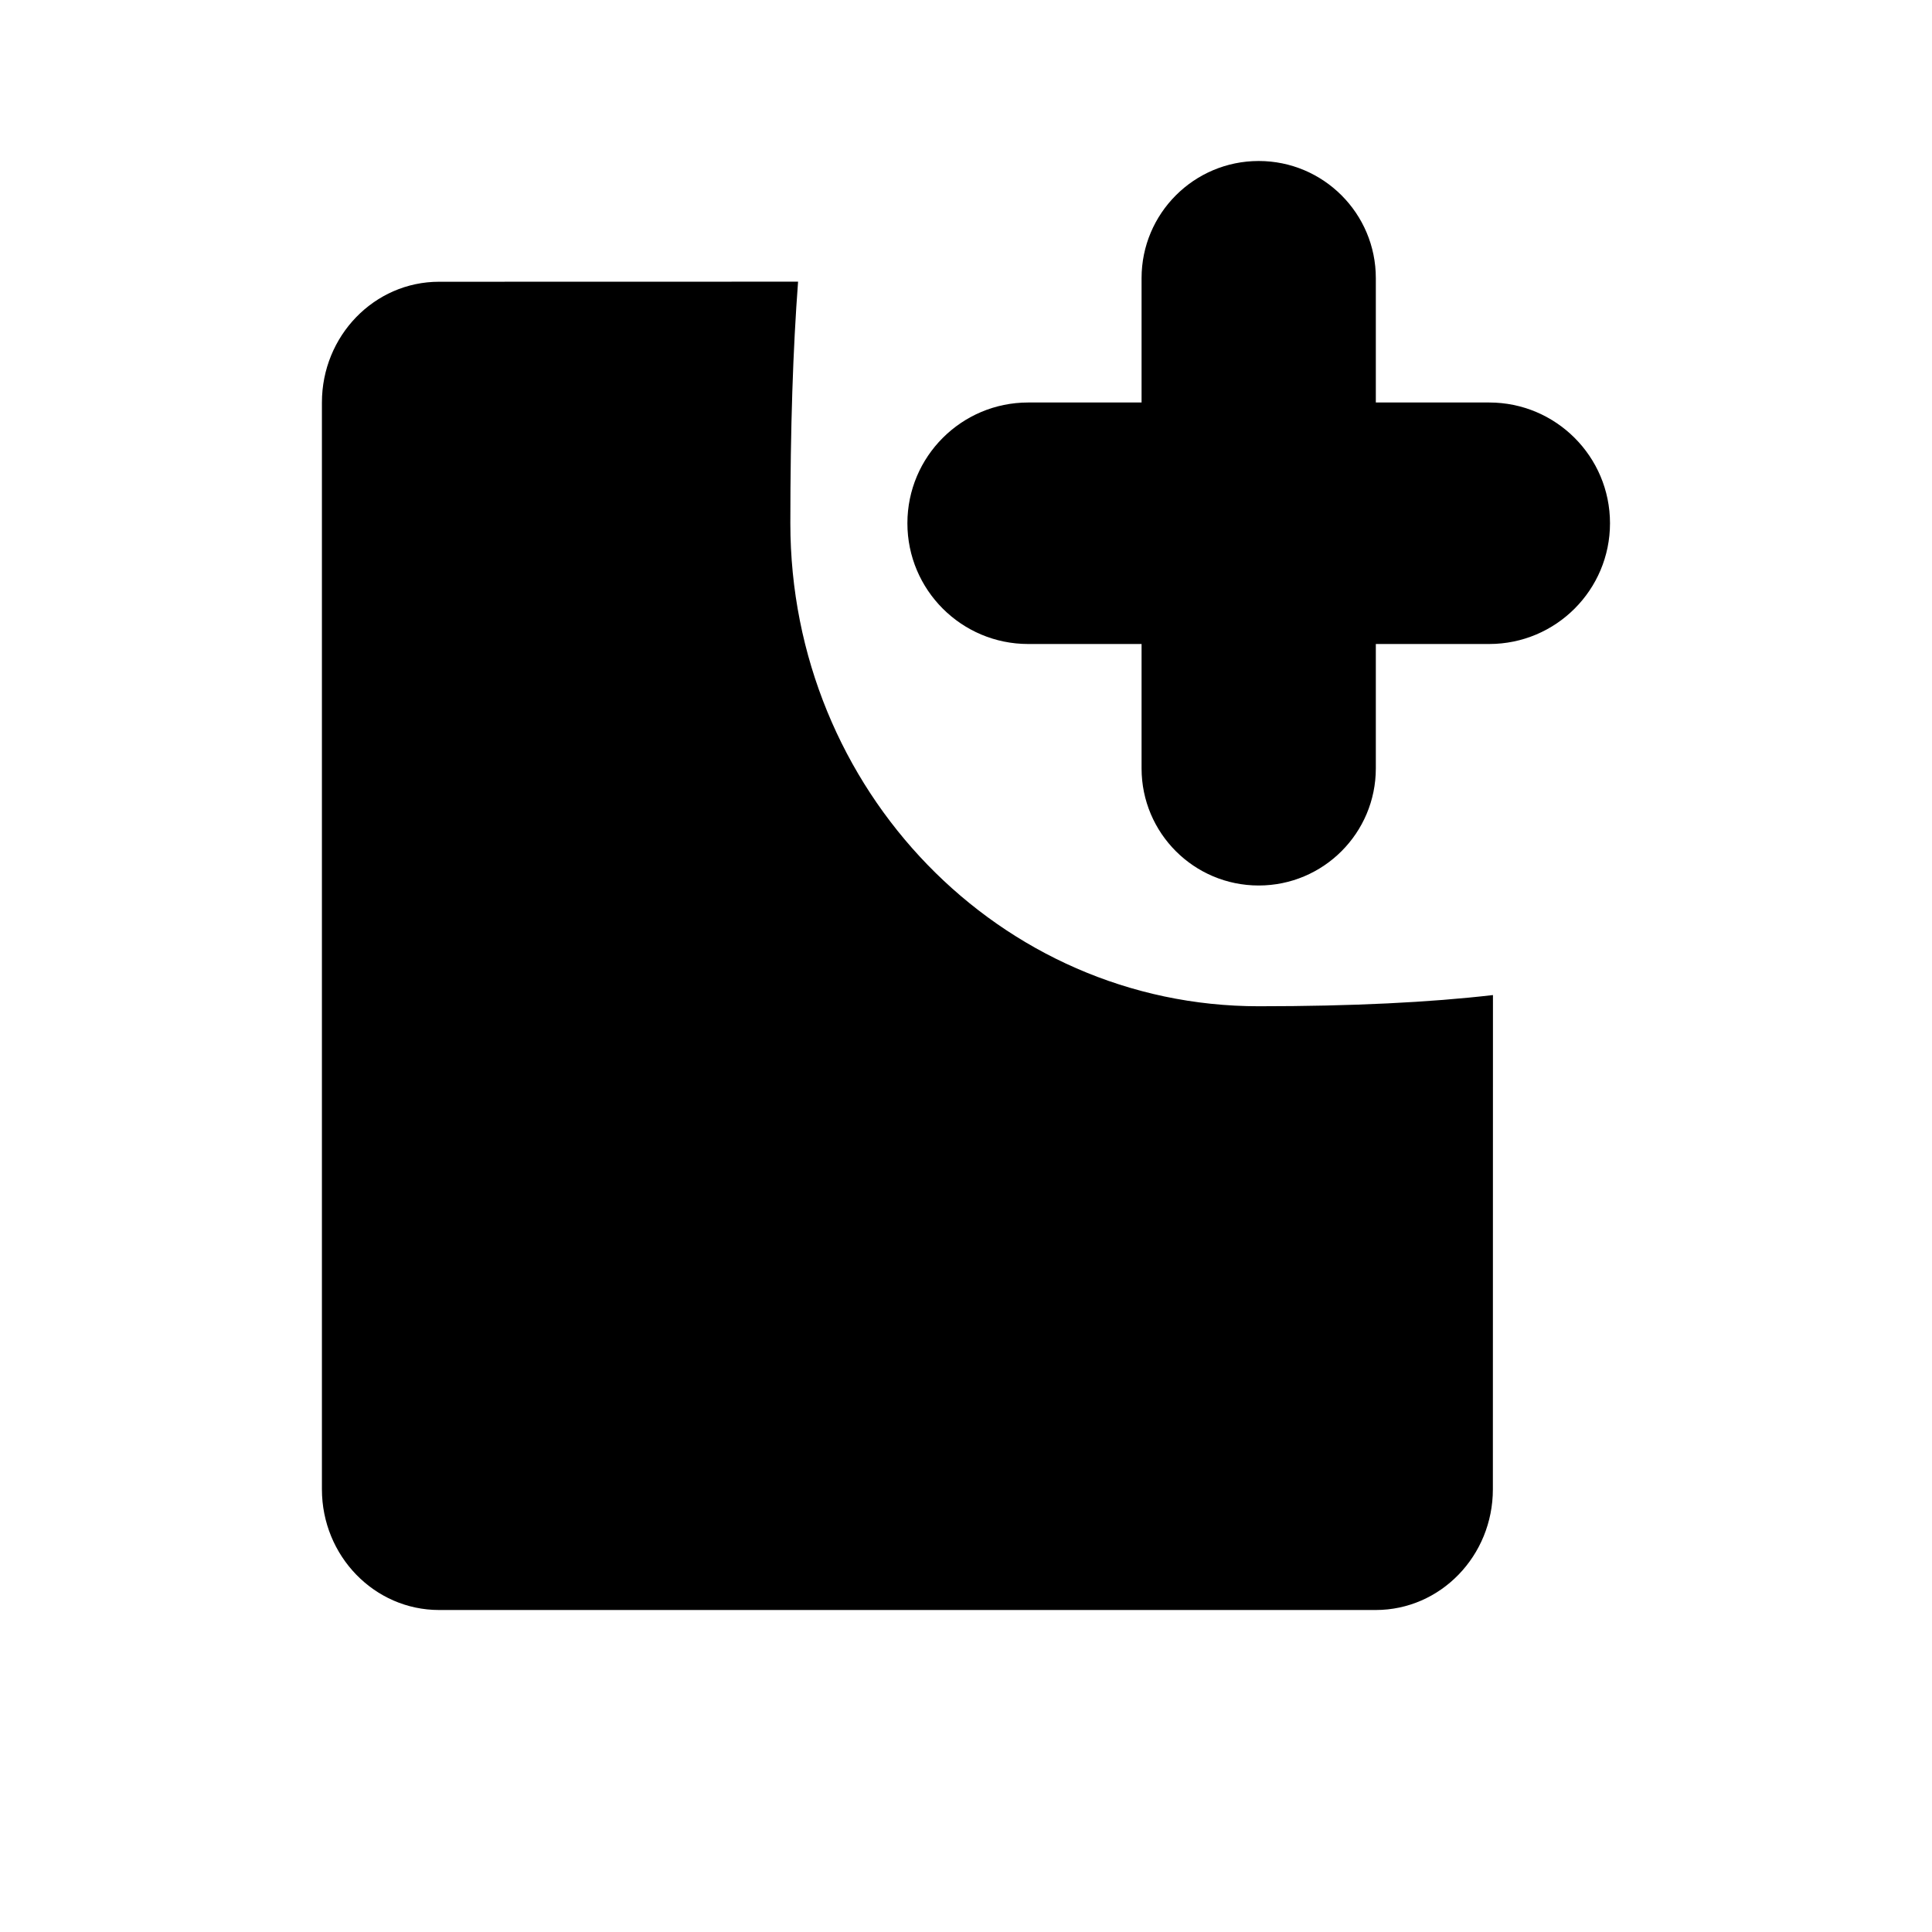 <!-- Generated by IcoMoon.io -->
<svg version="1.1" xmlns="http://www.w3.org/2000/svg" width="24" height="24" viewBox="0 0 24 24">
  <title>add-new</title>
  <path
    d="M9.914 3.499c-0.063 0.829-0.096 1.82-0.096 3.001 0 3.314 2.605 6 5.818 6 1.166 0 2.125-0.048 2.91-0.139l-0.001 6.139c0 0.828-0.651 1.5-1.455 1.5h-11.636c-0.803 0-1.455-0.672-1.455-1.5v-13.5c0-0.828 0.651-1.5 1.455-1.5l4.46-0.001zM15.636 2c0.803 0 1.455 0.651 1.455 1.455l-0 1.545h1.409c0.828 0 1.5 0.672 1.5 1.5s-0.672 1.5-1.5 1.5h-1.409l0 1.545c0 0.803-0.651 1.455-1.455 1.455s-1.455-0.651-1.455-1.455l-0-1.545h-1.409c-0.828 0-1.5-0.672-1.5-1.5s0.672-1.5 1.5-1.5h1.409l0-1.545c0-0.803 0.651-1.455 1.455-1.455z"></path>
</svg>
